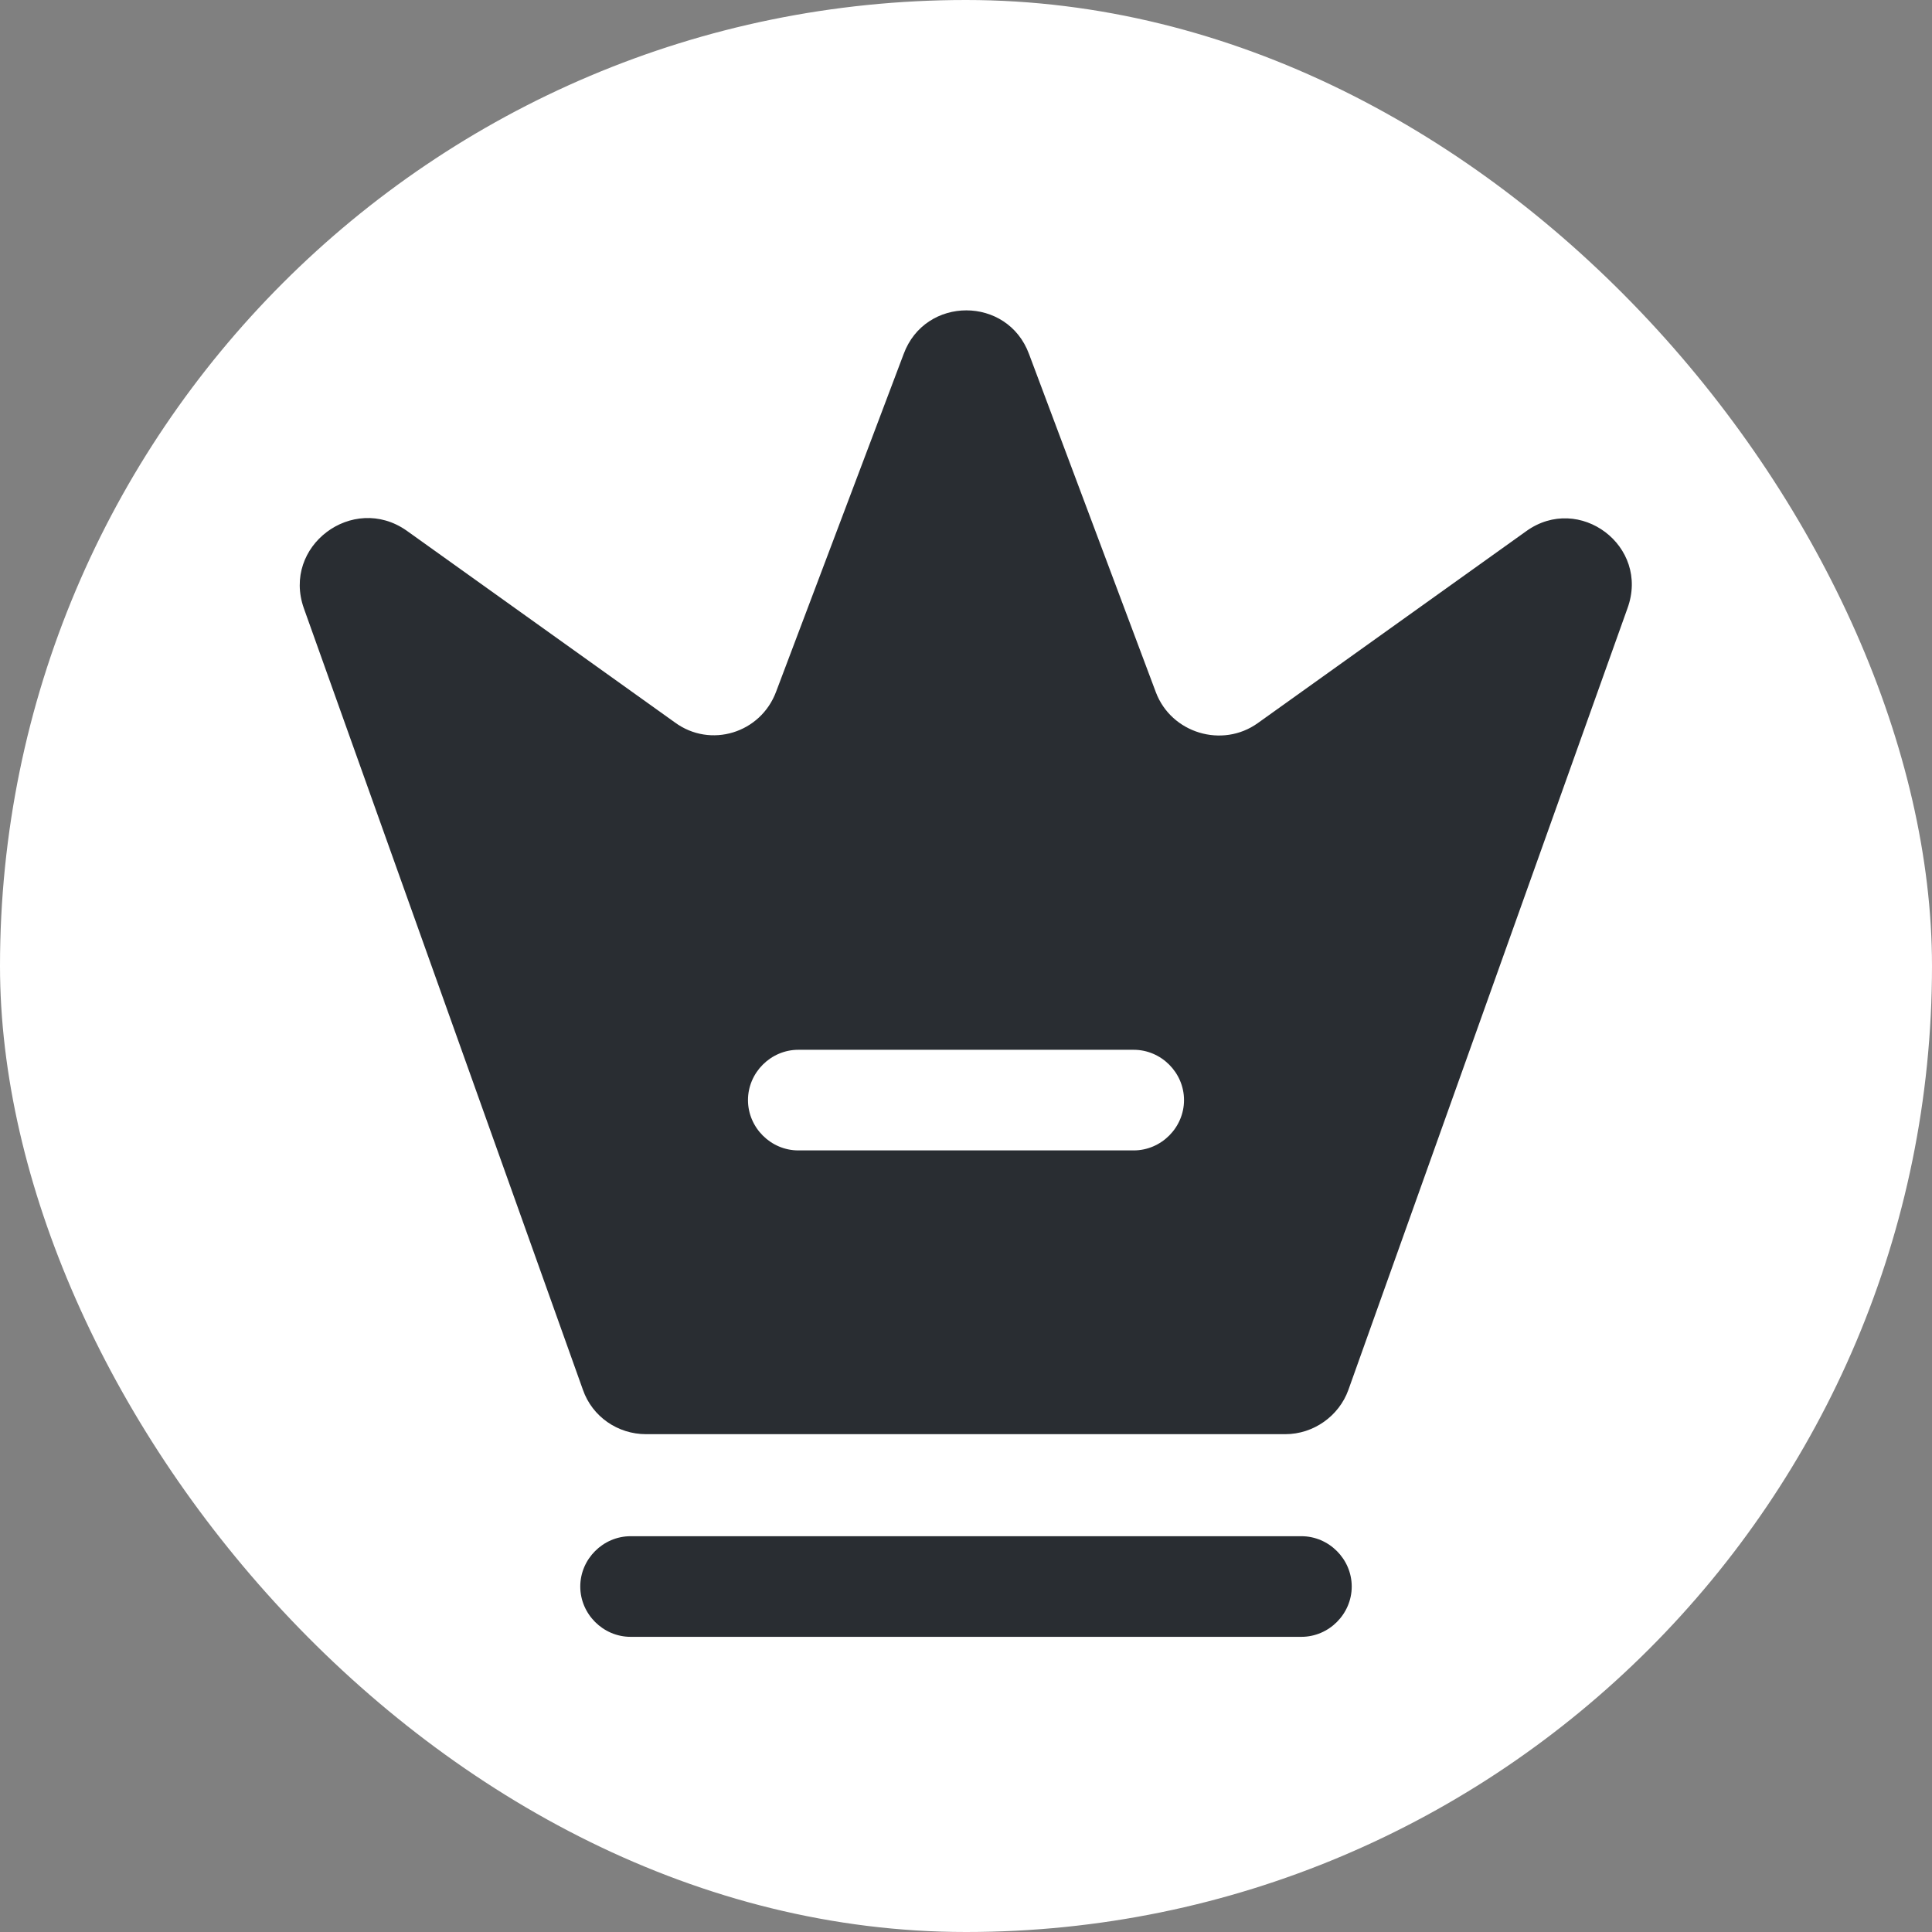 <!DOCTYPE svg PUBLIC "-//W3C//DTD SVG 1.1//EN" "http://www.w3.org/Graphics/SVG/1.1/DTD/svg11.dtd">
<!-- Uploaded to: SVG Repo, www.svgrepo.com, Transformed by: SVG Repo Mixer Tools -->
<svg width="800px" height="800px" viewBox="-2.4 -2.4 28.80 28.80" fill="none" xmlns="http://www.w3.org/2000/svg">
<rect x="-2.4" y="-2.4" width="28.80" height="28.80" fill="#808080" stroke="none"/>
<g id="SVGRepo_bgCarrier" stroke-width="0" transform="translate(0,0), scale(1)">
<rect x="-2.4" y="-2.4" width="28.80" height="28.80" rx="14.4" fill="#ffffff" strokewidth="0"/>
</g>
<g id="SVGRepo_tracerCarrier" stroke-linecap="round" stroke-linejoin="round" stroke="#CCCCCC" stroke-width="0.096"/>
<g id="SVGRepo_iconCarrier"> <path d="M17 22H7C6.59 22 6.25 21.66 6.25 21.25C6.25 20.84 6.59 20.5 7 20.5H17C17.41 20.5 17.75 20.84 17.75 21.25C17.75 21.66 17.41 22 17 22Z" fill="#292D32"/> <path d="M20.35 5.519L16.35 8.379C15.82 8.759 15.06 8.529 14.83 7.919L12.94 2.879C12.62 2.009 11.39 2.009 11.07 2.879L9.17 7.909C8.94 8.529 8.19 8.759 7.66 8.369L3.66 5.509C2.86 4.949 1.8 5.739 2.13 6.669L6.29 18.319C6.43 18.719 6.81 18.979 7.23 18.979H16.76C17.18 18.979 17.56 18.709 17.7 18.319L21.86 6.669C22.2 5.739 21.14 4.949 20.35 5.519ZM14.5 14.749H9.5C9.09 14.749 8.75 14.409 8.75 13.999C8.75 13.589 9.09 13.249 9.5 13.249H14.5C14.91 13.249 15.25 13.589 15.25 13.999C15.25 14.409 14.91 14.749 14.5 14.749Z" fill="#292D32"/> </g>
</svg>